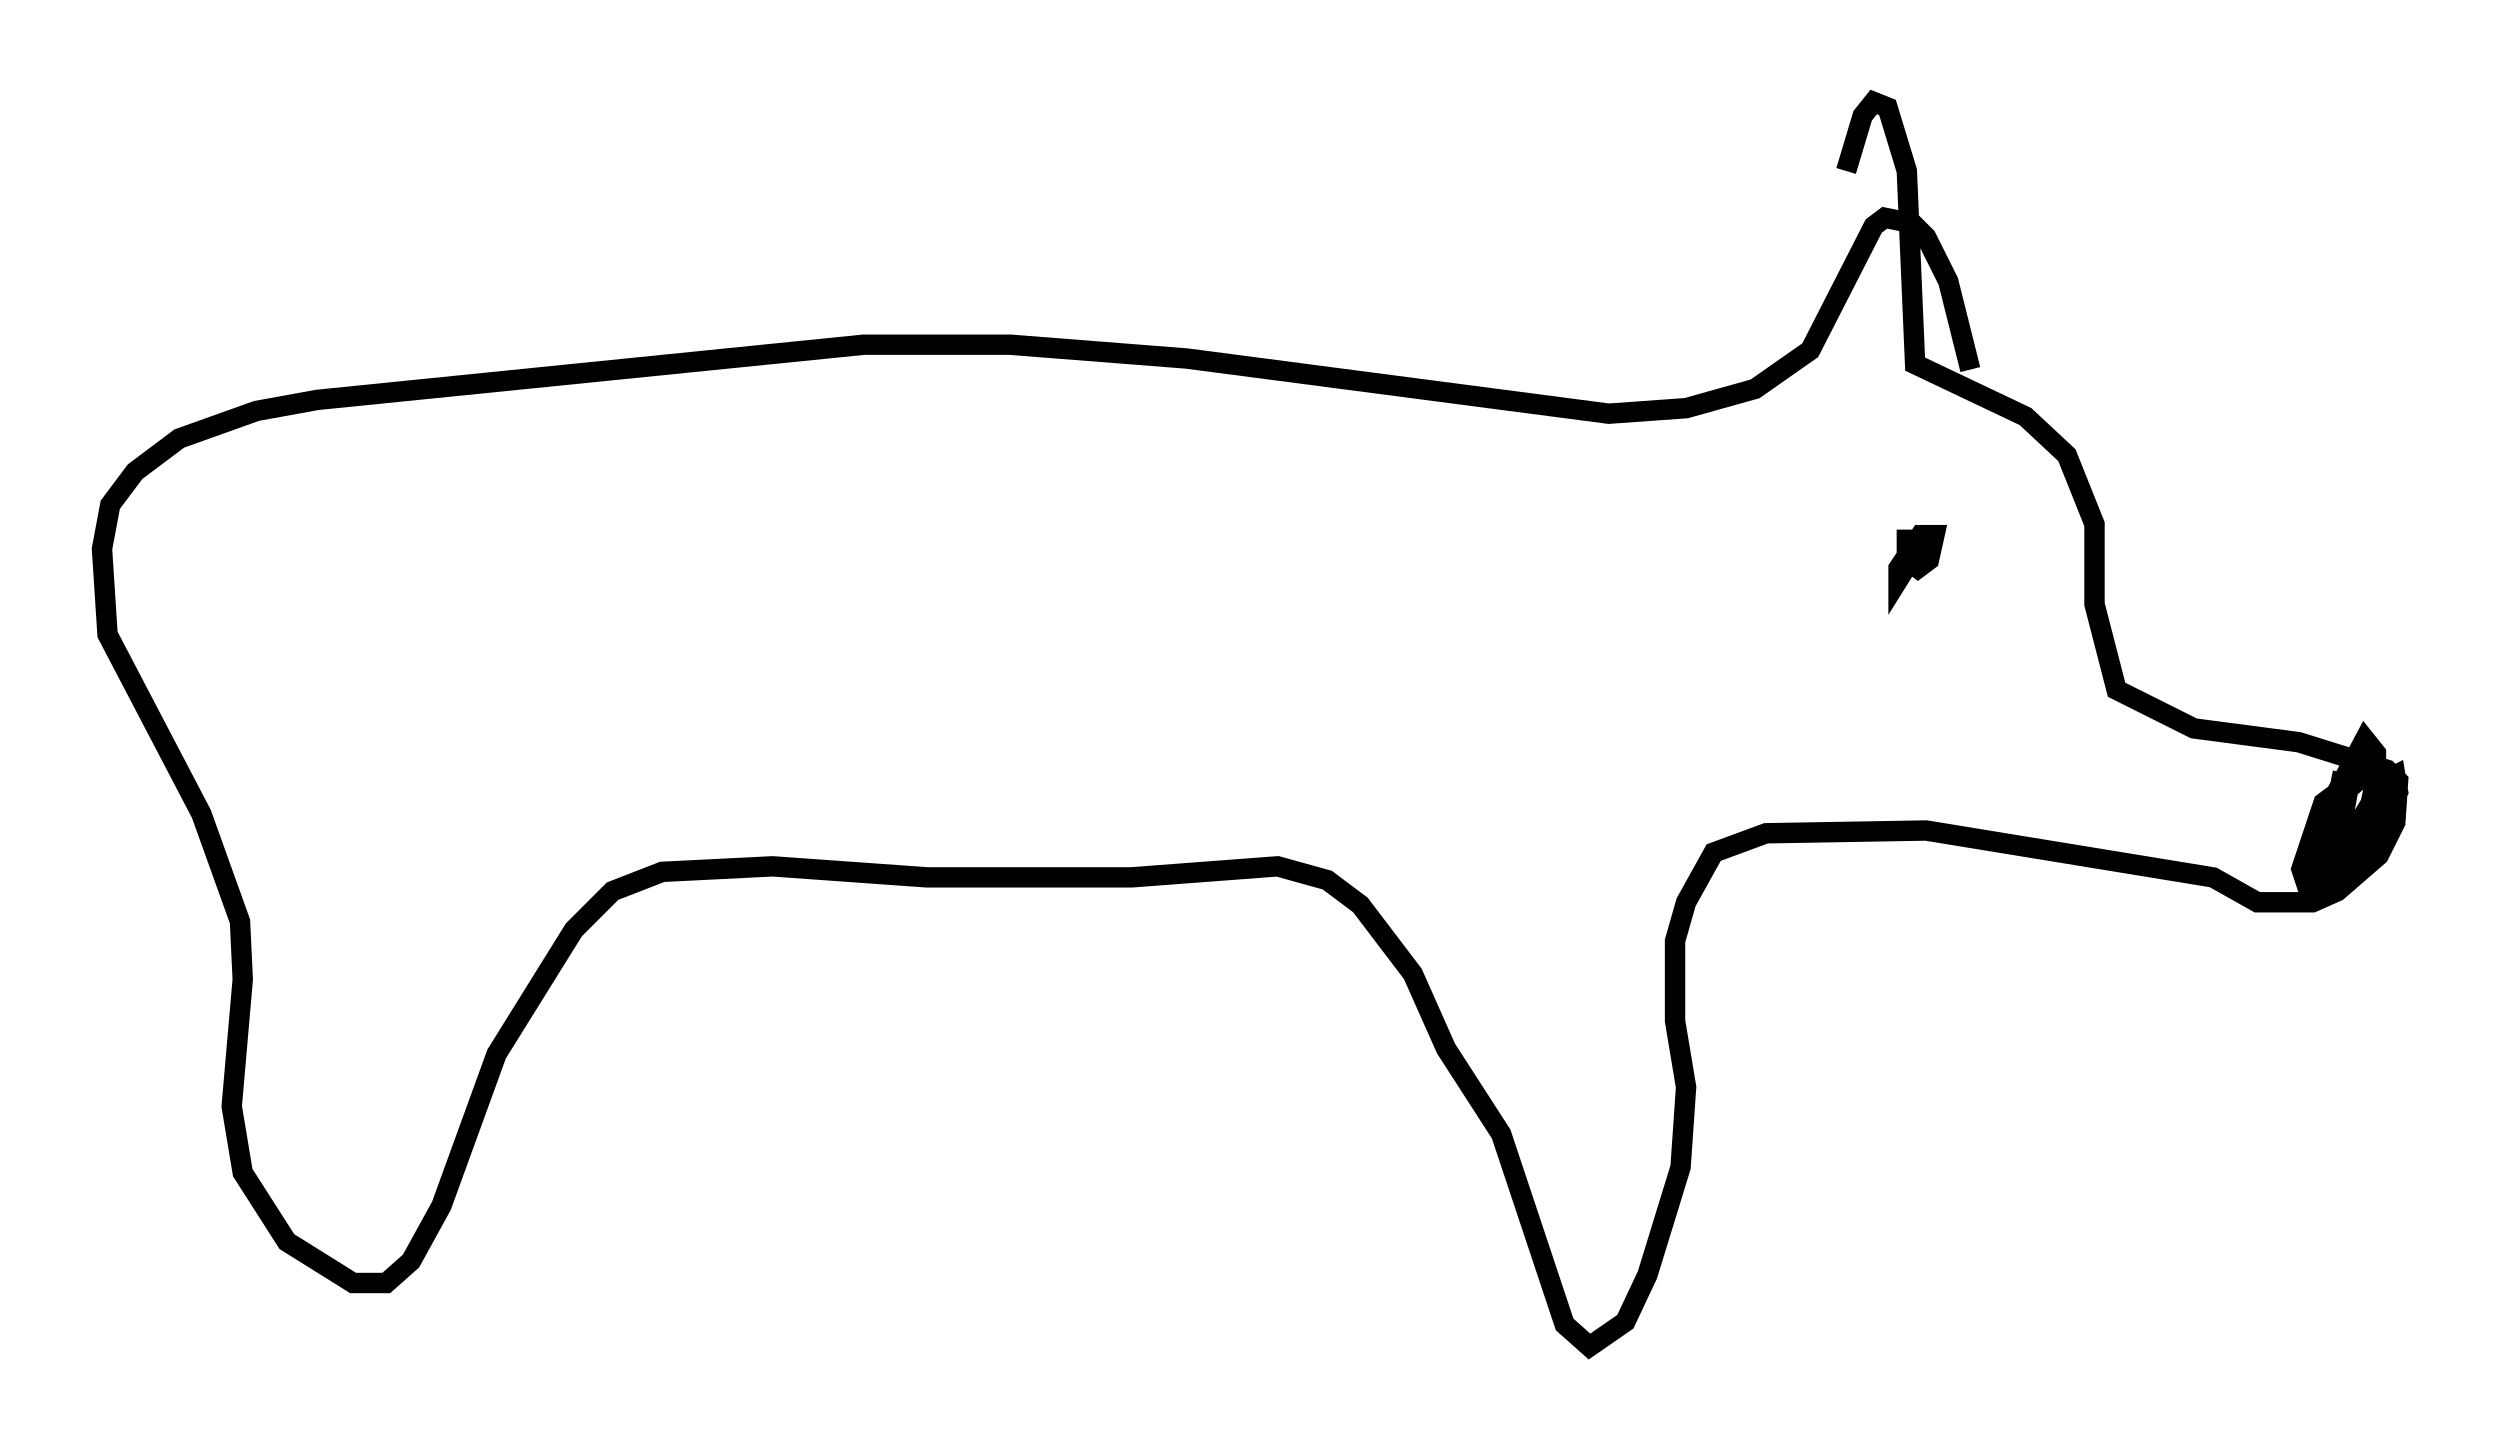 <?xml version="1.0" encoding="utf-8" ?>
<svg baseProfile="full" height="71.028" version="1.1" width="122.583" xmlns="http://www.w3.org/2000/svg" xmlns:ev="http://www.w3.org/2001/xml-events" xmlns:xlink="http://www.w3.org/1999/xlink"><defs /><rect fill="white" height="71.028" width="122.583" x="0" y="0" /><path d="M89.438, 16.502 m1.083, -8.119 l0.812, -2.706 0.541, -0.677 l0.677, 0.271 0.947, 3.112 l0.406, 9.472 5.413, 2.571 l2.03, 1.894 1.353, 3.383 l0.0, 3.924 1.083, 4.195 l3.789, 1.894 5.142, 0.677 l4.33, 1.353 0.541, 0.541 l-0.135, 2.03 -0.812, 1.624 l-2.03, 1.759 -1.218, 0.541 l-2.706, 0.0 -2.165, -1.218 l-14.073, -2.3 -7.848, 0.135 l-2.571, 0.947 -1.353, 2.436 l-0.541, 1.894 0.0, 3.924 l0.541, 3.248 -0.271, 3.924 l-1.624, 5.277 -1.083, 2.3 l-1.759, 1.218 -1.218, -1.083 l-3.112, -9.337 -2.706, -4.195 l-1.624, -3.654 -2.571, -3.383 l-1.624, -1.218 -2.436, -0.677 l-7.172, 0.541 -10.013, 0.0 l-7.578, -0.541 -5.413, 0.271 l-2.436, 0.947 -1.894, 1.894 l-3.789, 6.089 -2.706, 7.442 l-1.488, 2.706 -1.218, 1.083 l-1.624, 0.0 -3.248, -2.03 l-2.165, -3.383 -0.541, -3.248 l0.541, -6.225 -0.135, -2.842 l-1.894, -5.277 -4.601, -8.796 l-0.271, -4.195 0.406, -2.165 l1.218, -1.624 2.165, -1.624 l3.789, -1.353 2.977, -0.541 l26.793, -2.706 7.172, 0.0 l8.66, 0.677 20.703, 2.706 l3.789, -0.271 3.383, -0.947 l2.706, -1.894 3.112, -6.089 l0.541, -0.406 1.353, 0.271 l0.677, 0.677 1.083, 2.165 l1.083, 4.33 m-3.112, 7.848 l0.0, 1.488 0.541, 0.406 l0.541, -0.406 0.271, -1.218 l-0.677, 0.0 -1.083, 1.624 l0.0, 0.541 0.677, -1.083 m21.109, 10.555 l-1.083, 5.548 0.0, -3.112 l2.165, -4.059 0.541, 0.677 l0.0, 1.218 -0.541, 2.571 l-0.812, 1.488 -0.271, -0.541 l2.03, -3.383 0.541, -0.271 l0.135, 0.812 -1.083, 2.165 l-1.353, 0.677 -0.406, -0.812 l0.406, -2.165 1.218, -1.083 l0.541, 0.406 0.0, 1.624 l-1.083, 2.03 -2.03, 1.759 l-0.677, 0.0 -0.271, -0.812 l1.083, -3.248 2.165, -1.624 l0.406, 0.541 0.0, 1.083 l-1.759, 2.436 -0.406, -1.083 l0.135, -1.488 " fill="none" stroke="black" stroke-width="1" /></svg>